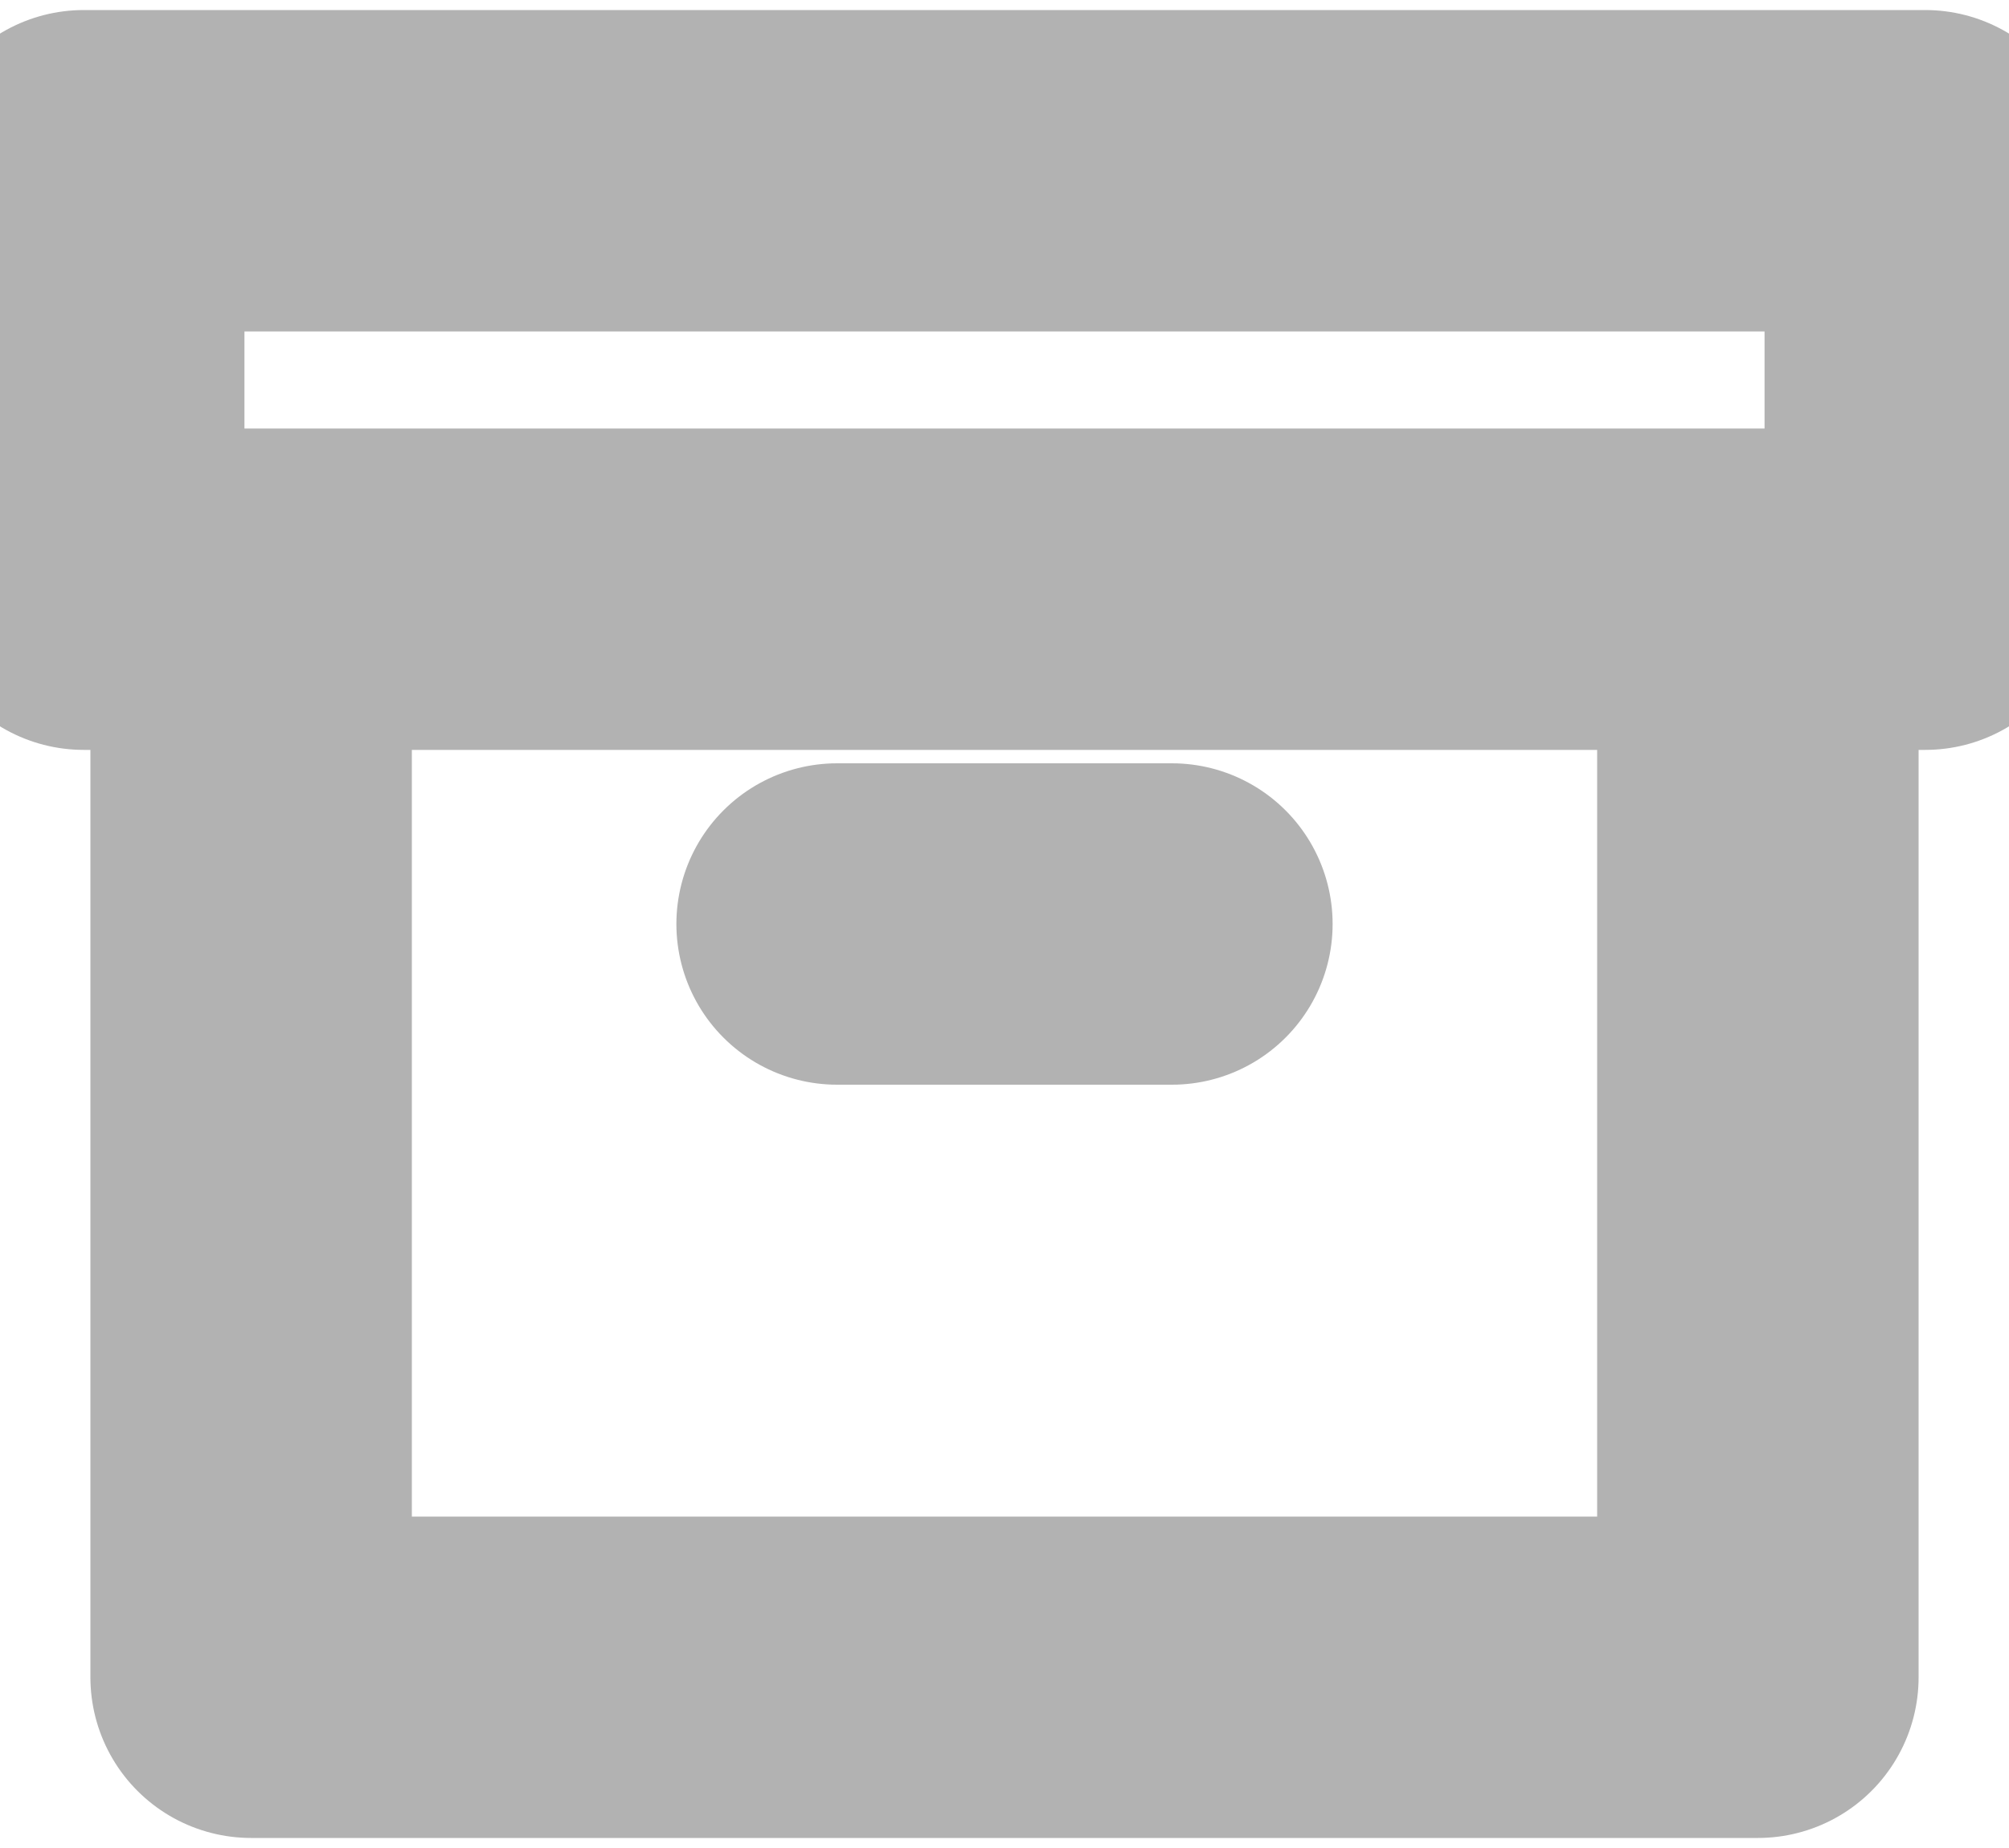 <svg width="25" height="23" viewBox="0 0 25 23" fill="none" xmlns="http://www.w3.org/2000/svg">
<path d="M21.875 7.333V20.875H3.125V7.333M10.417 11.5H14.583M1.042 2.125H23.958V7.333H1.042V2.125Z" stroke="#B2B2B2" stroke-width="4" stroke-linecap="round" stroke-linejoin="round"/>
</svg>
